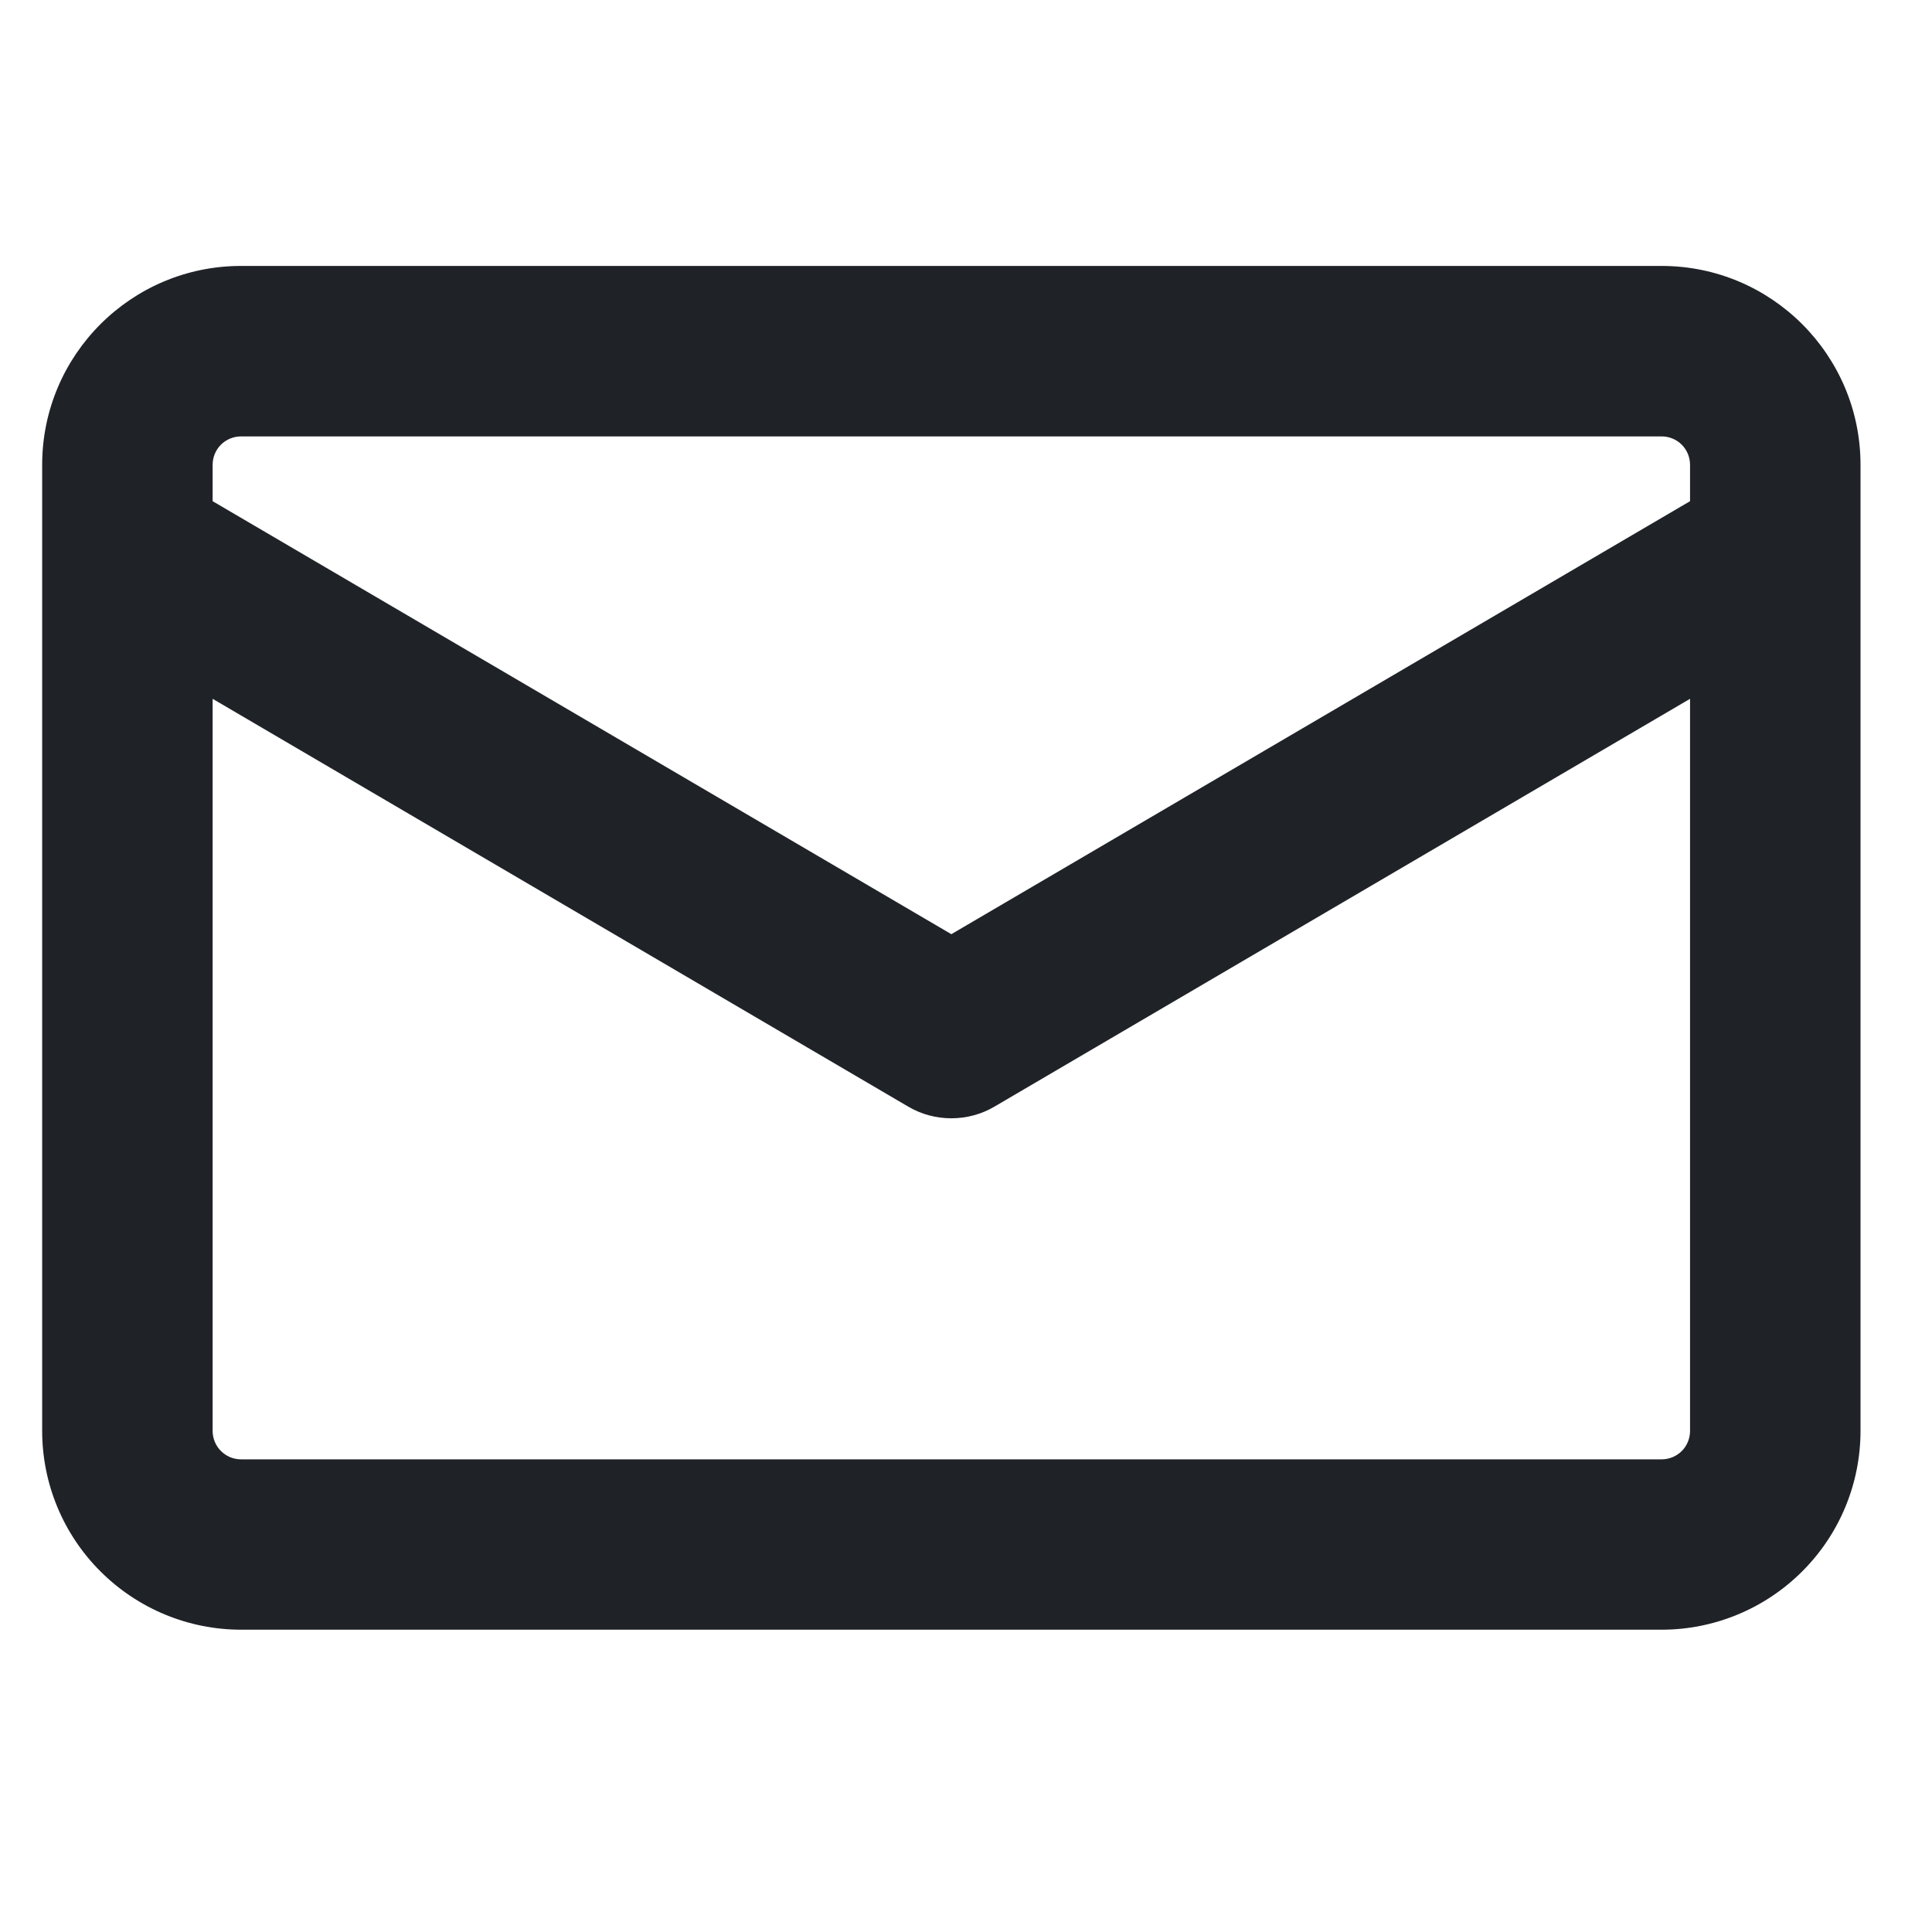 <svg width="17" height="17" viewBox="0 0 17 17" fill="none" xmlns="http://www.w3.org/2000/svg">
<path d="M2.121 2.34H14.621C15.587 2.34 16.371 3.124 16.371 4.09V12.59C16.371 13.054 16.187 13.499 15.858 13.827C15.53 14.155 15.085 14.34 14.621 14.34H2.121C1.657 14.34 1.212 14.155 0.884 13.827C0.555 13.499 0.371 13.054 0.371 12.59L0.371 4.09C0.371 3.124 1.155 2.34 2.121 2.34ZM1.871 12.591C1.871 12.729 1.983 12.841 2.121 12.841H14.621C14.687 12.841 14.751 12.815 14.798 12.768C14.845 12.721 14.871 12.657 14.871 12.591V6.149L8.751 9.737C8.636 9.805 8.505 9.84 8.371 9.84C8.237 9.84 8.106 9.805 7.991 9.737L1.871 6.149V12.591ZM14.871 4.41V4.09C14.871 4.024 14.845 3.96 14.798 3.913C14.751 3.866 14.687 3.84 14.621 3.84H2.121C2.055 3.84 1.991 3.866 1.944 3.913C1.897 3.96 1.871 4.024 1.871 4.09V4.41L8.371 8.22L14.871 4.41Z" fill="#1F2328"/>
</svg>
